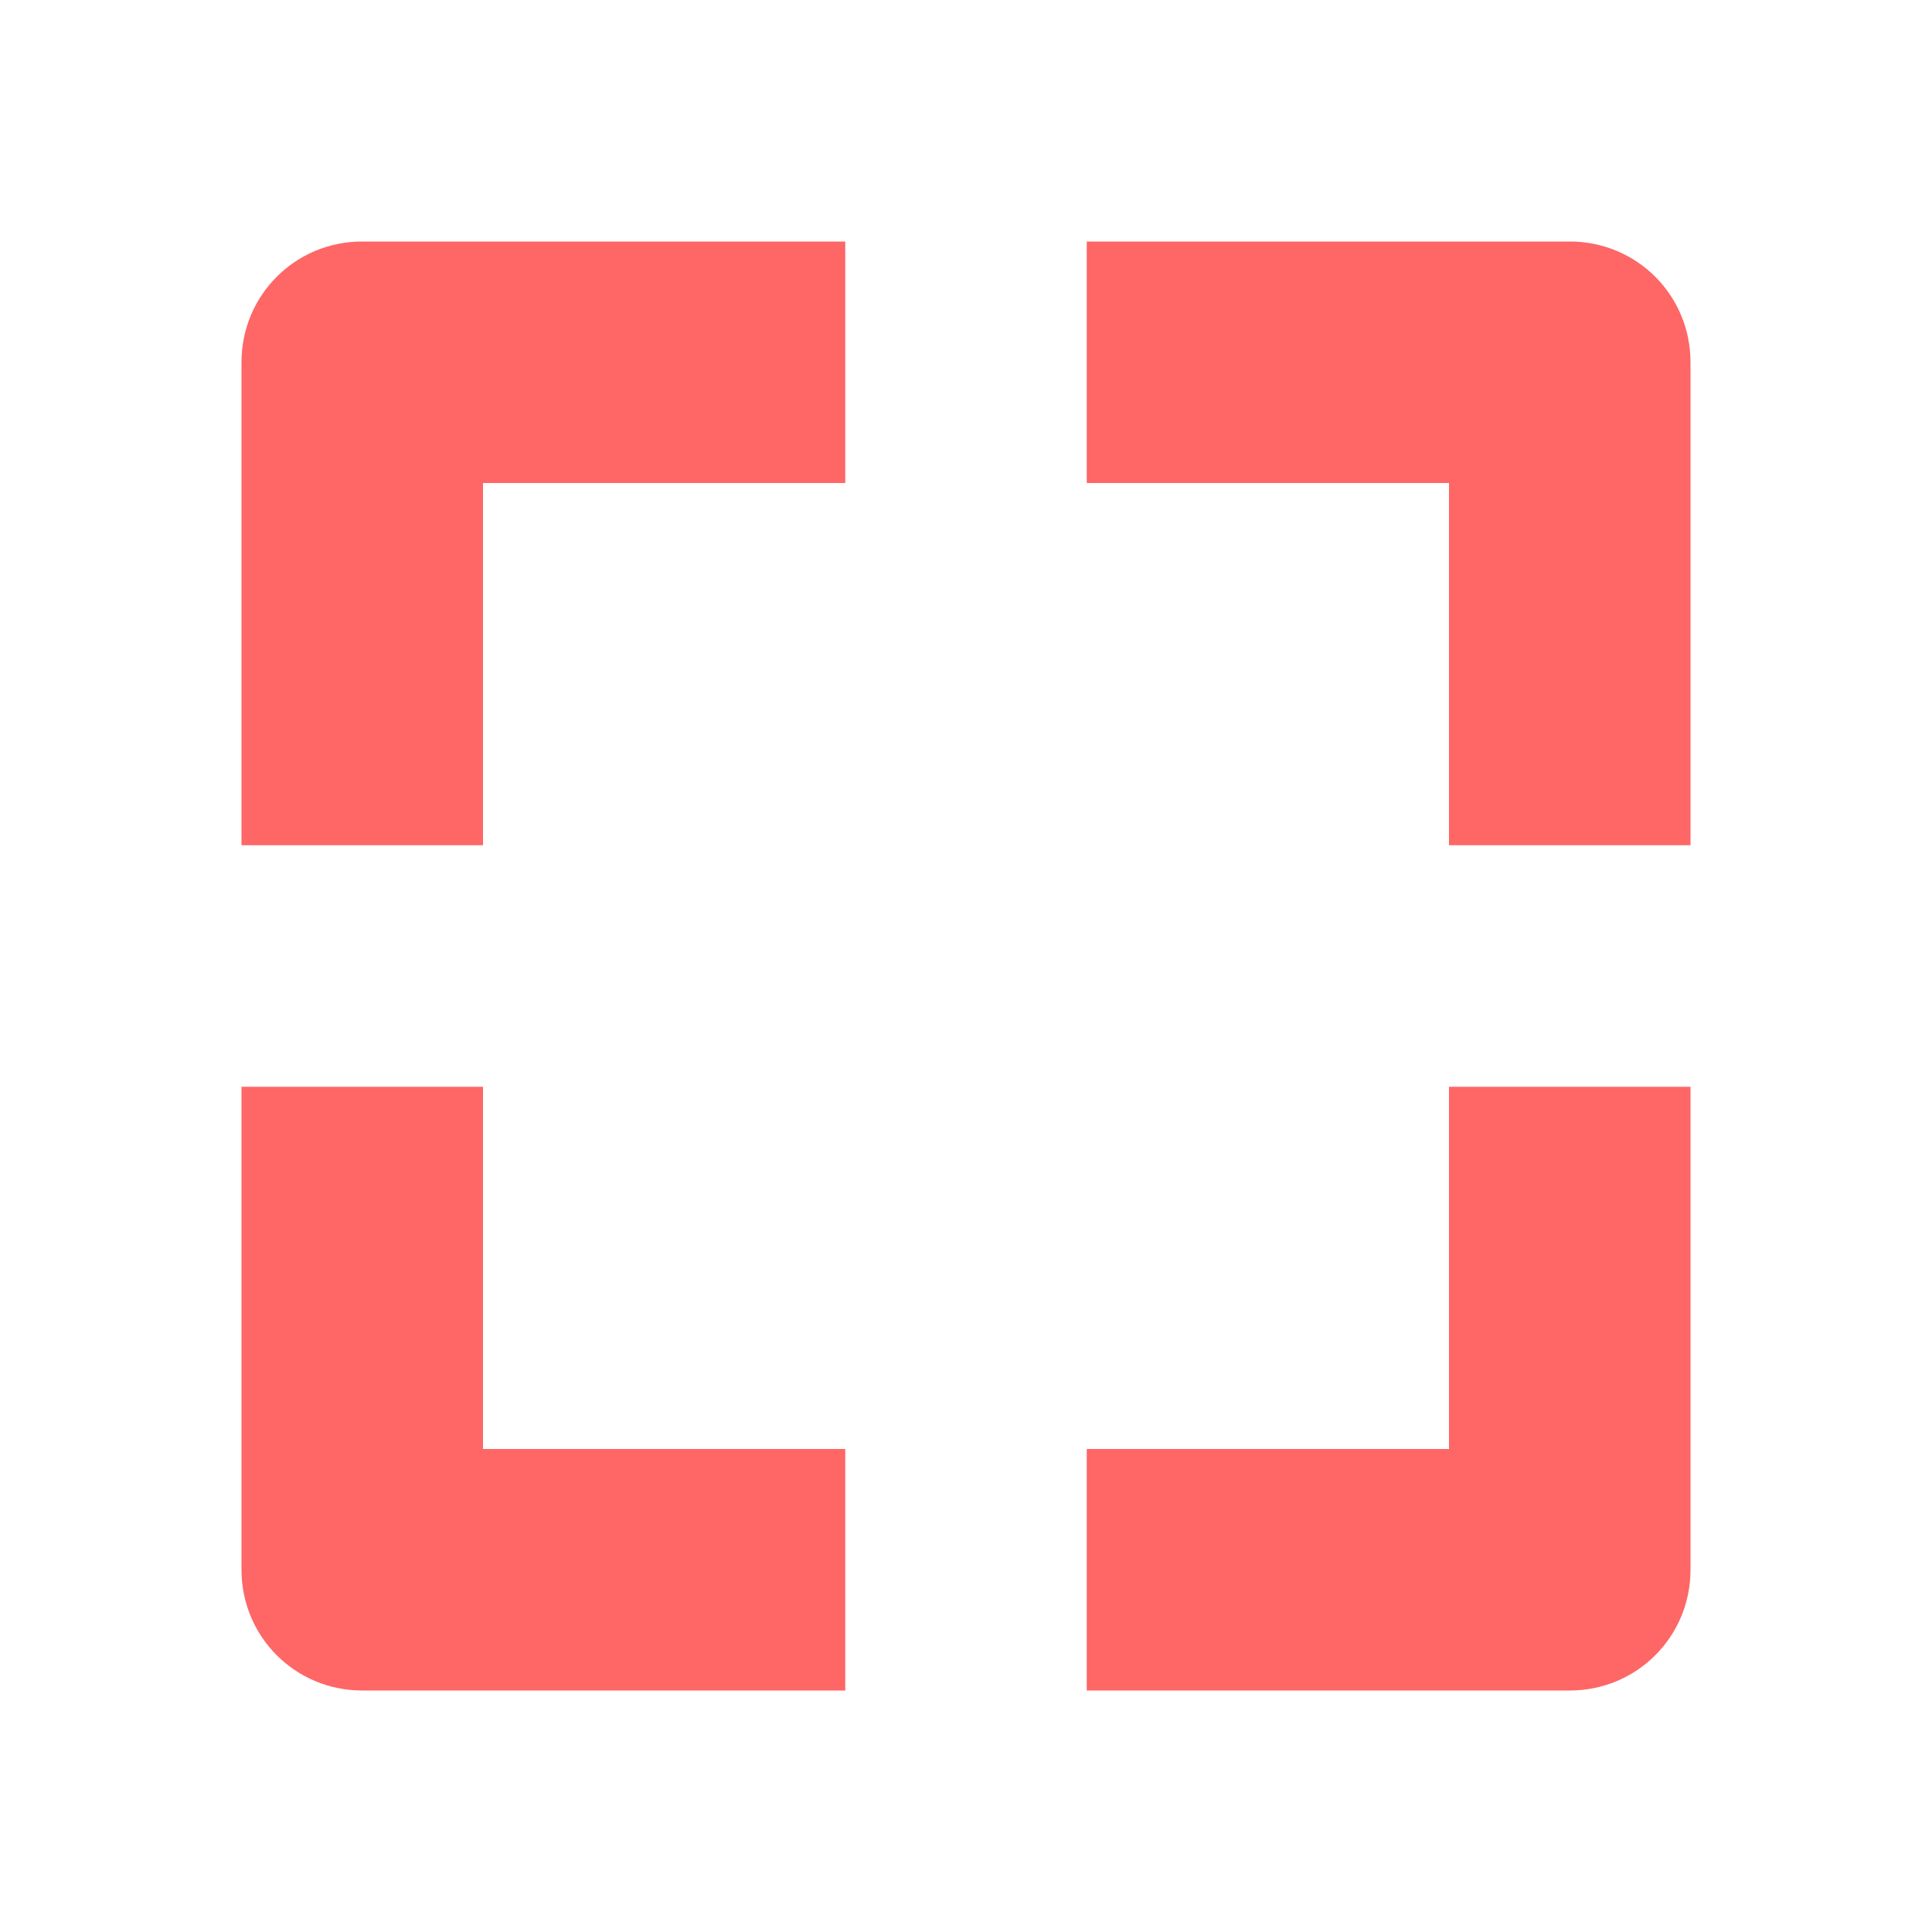 
<svg xmlns="http://www.w3.org/2000/svg" xmlns:xlink="http://www.w3.org/1999/xlink" width="16px" height="16px" viewBox="0 0 16 16" version="1.1">
<g id="surface1">
<path style=" stroke:none;fill-rule:nonzero;fill:#ff6666;fill-opacity:1;" d="M 3 2 C 2.445 2 2 2.445 2 3 L 2 7 L 4 7 L 4 4 L 7 4 L 7 2 Z M 9 2 L 9 4 L 12 4 L 12 7 L 14 7 L 14 3 C 14 2.445 13.555 2 13 2 Z M 2 9 L 2 13 C 2 13.555 2.445 14 3 14 L 7 14 L 7 12 L 4 12 L 4 9 Z M 12 9 L 12 12 L 9 12 L 9 14 L 13 14 C 13.555 14 14 13.555 14 13 L 14 9 Z M 12 9 "/>
</g>
</svg>
